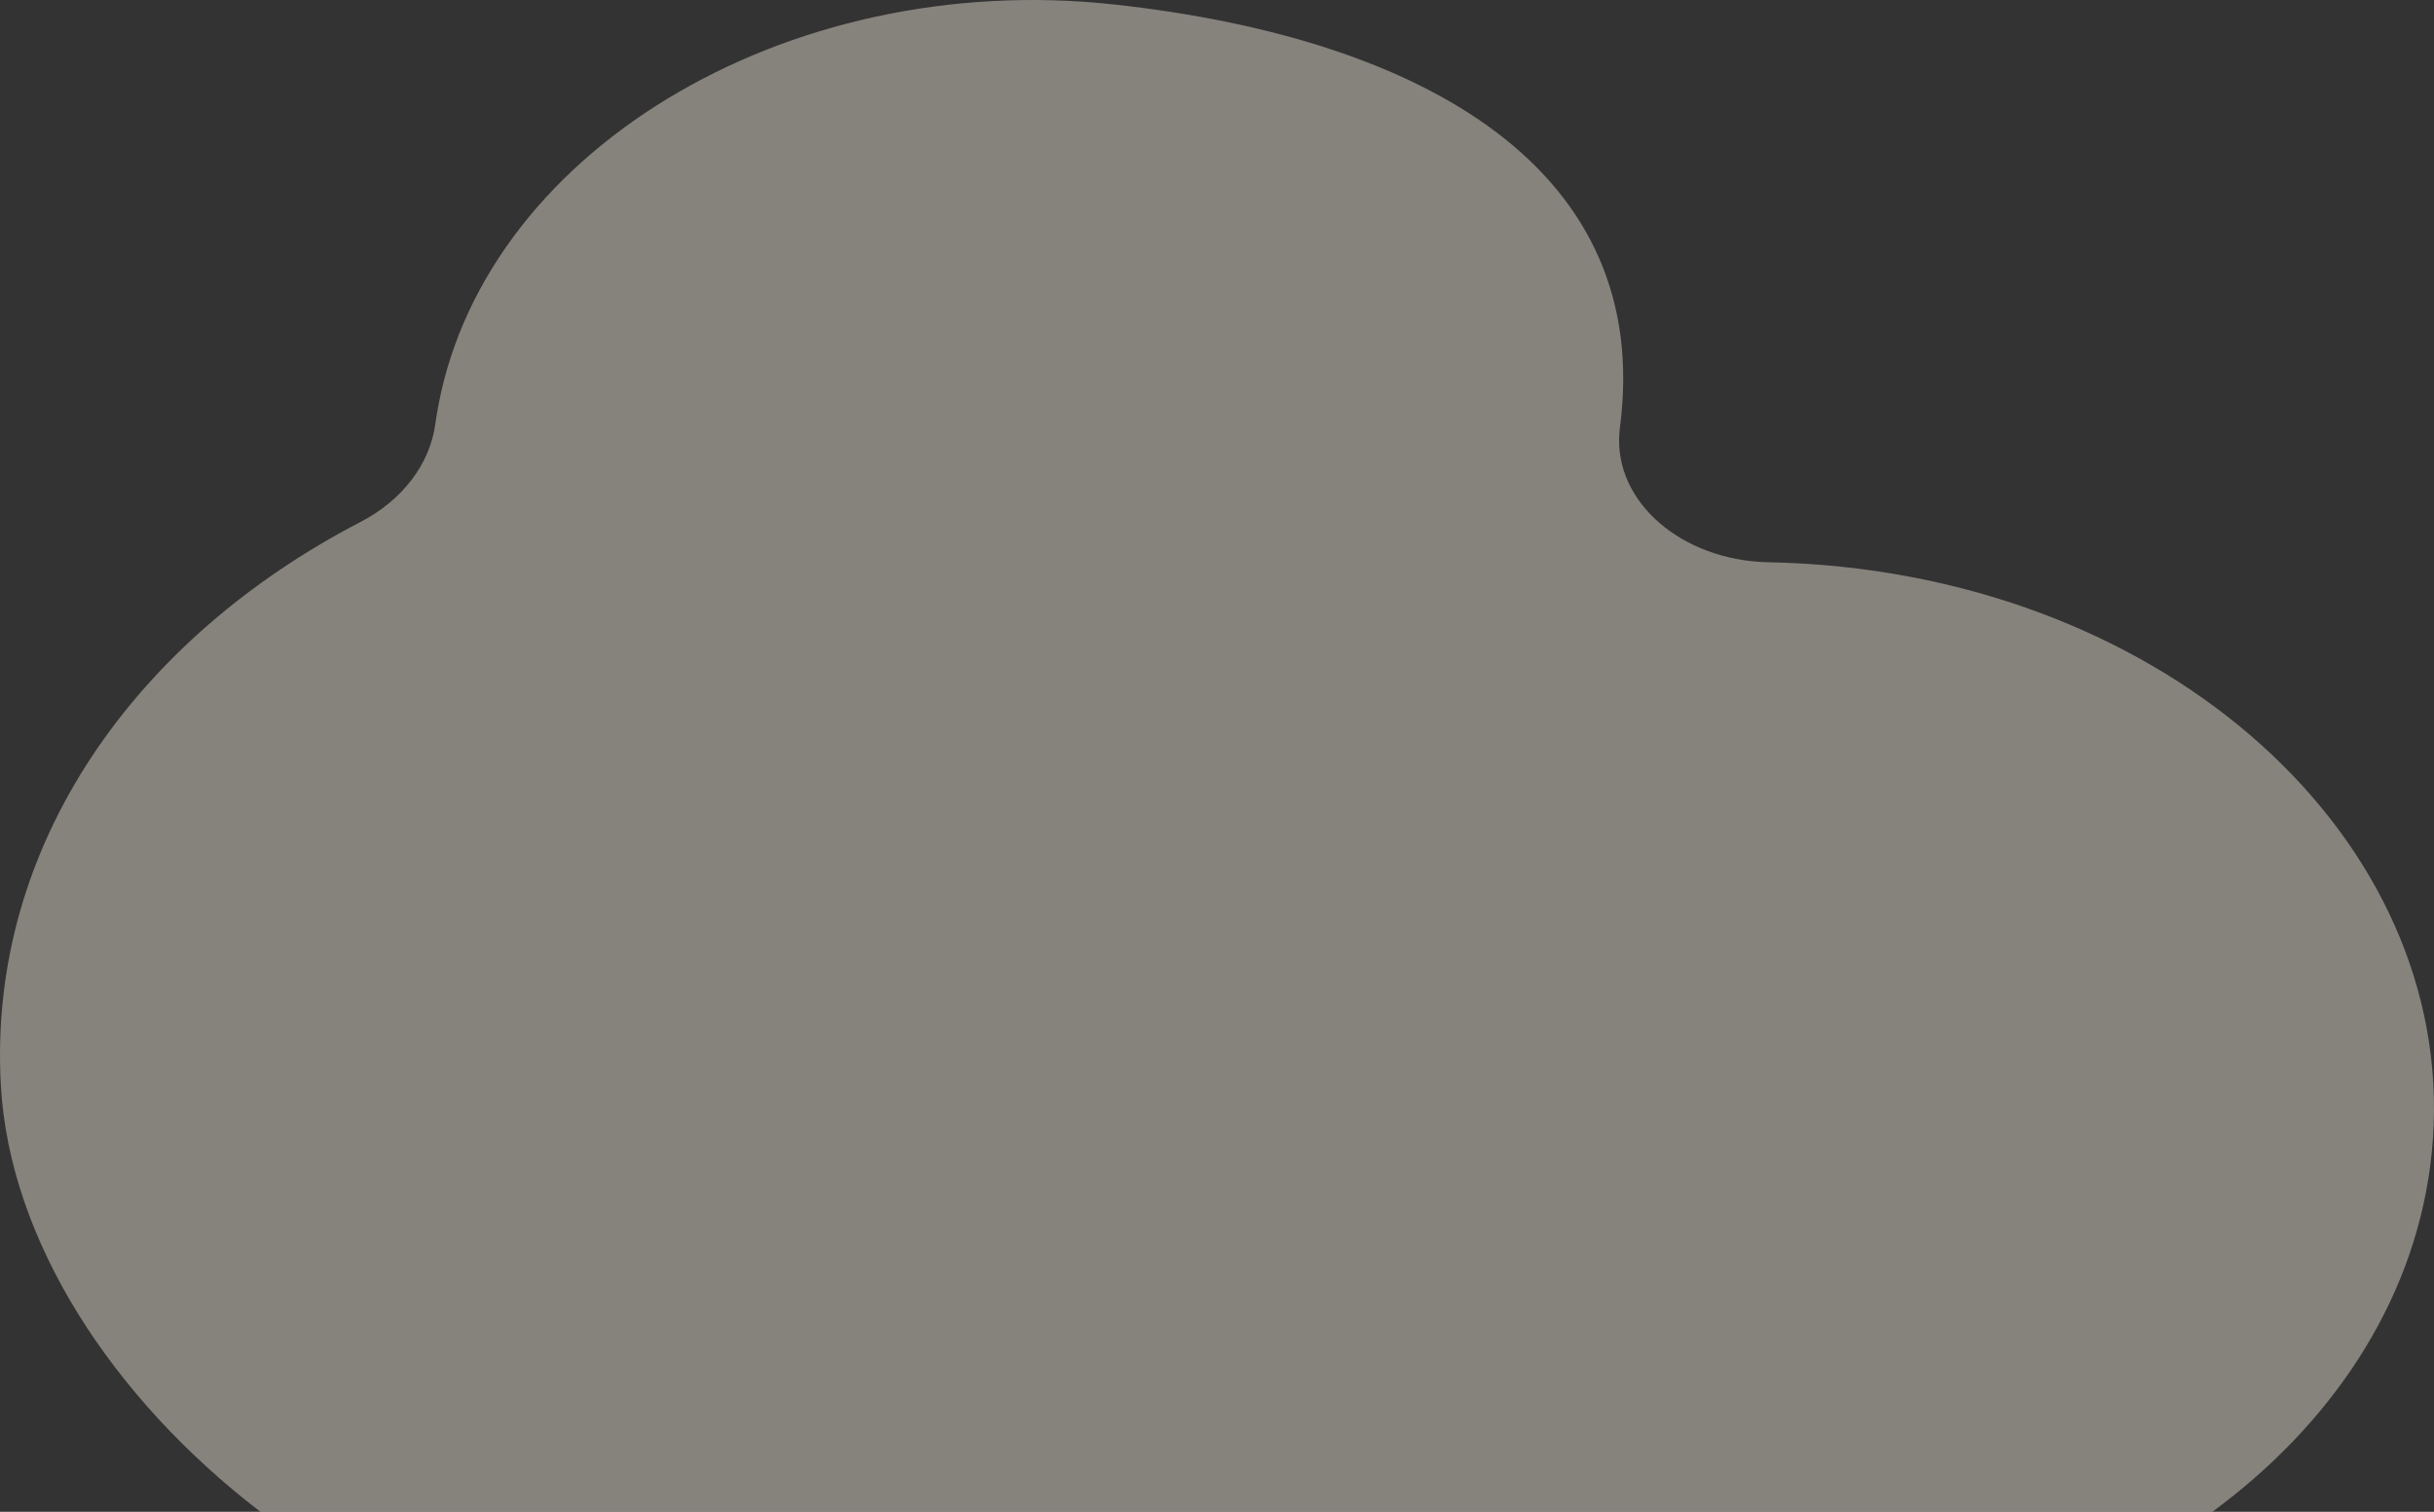 <svg xmlns="http://www.w3.org/2000/svg" width="1381.871" height="858.315" viewBox="0 0 1381.871 858.315">
  <rect x="0" y="0" width="1381.871" height="858.315" fill="#333333" stroke="none"/>
  <g id="Group_2661" data-name="Group 2661" opacity="0.41">
    <g id="Group_2594" data-name="Group 2594">
      <path id="Path_11269" data-name="Path 11269" d="M89.322,746.732c-7.633-136.473,76.748-253.686,204.1-319.738,23.825-12.358,39.374-32.769,42.52-55.4.167-1.223.351-2.45.539-3.677C359.839,218.072,534.737,112.81,721.027,133.107c178.19,19.412,306.47,94.812,287.522,240.012-.09.681-.188,1.676-.3,2.932-3.305,39.57,35.478,72.839,84.84,73.777q15.528.294,31.252,1.6c212.589,17.79,366.8,170.768,344.162,341.554-10.356,78.114-56.4,146.53-123.644,195.933H236.709C152.473,924.369,94.249,834.821,89.322,746.732Z" transform="translate(-88.843 -130.601)" fill="#fff7e9"/>
    </g>
  </g>
</svg>
